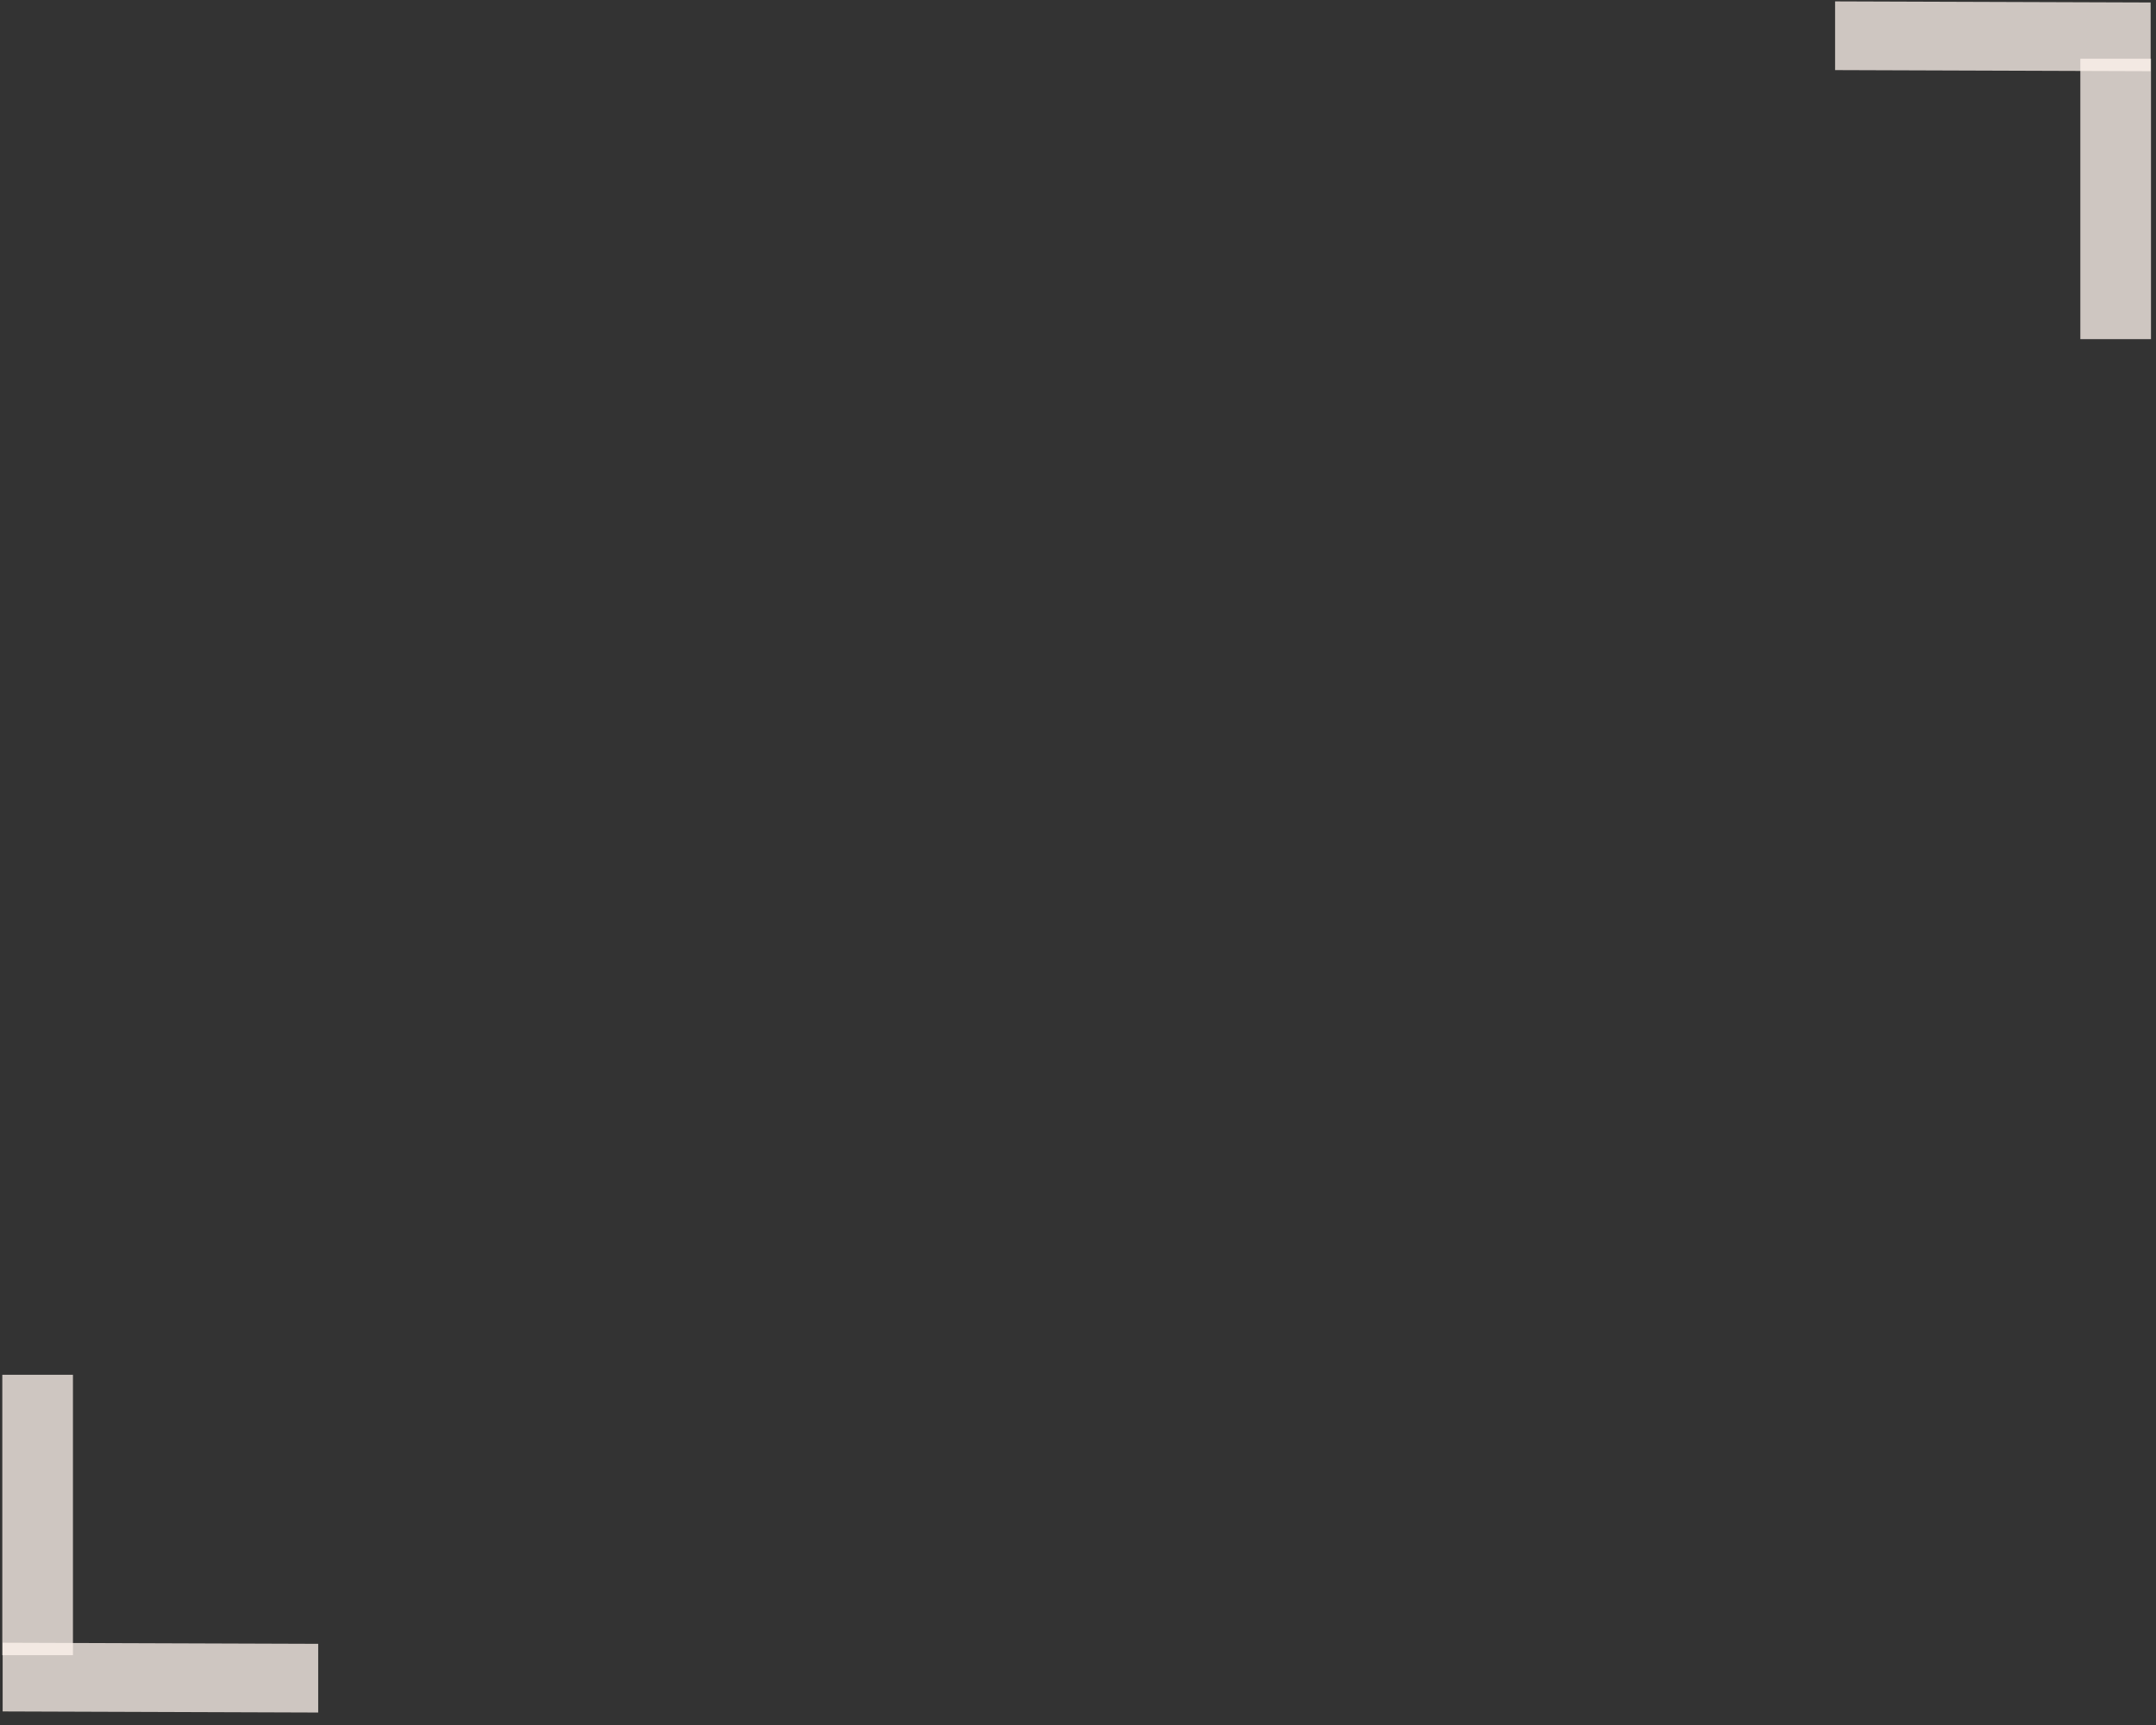 <?xml version="1.0" encoding="UTF-8" standalone="no"?>
<!DOCTYPE svg PUBLIC "-//W3C//DTD SVG 1.1//EN" "http://www.w3.org/Graphics/SVG/1.1/DTD/svg11.dtd">
<svg width="100%" height="100%" viewBox="0 0 4500 3600" version="1.1" xmlns="http://www.w3.org/2000/svg" xmlns:xlink="http://www.w3.org/1999/xlink" xml:space="preserve" xmlns:serif="http://www.serif.com/" style="fill-rule:evenodd;clip-rule:evenodd;stroke-linejoin:round;stroke-miterlimit:2;">
    <rect x="0" y="0" width="4500" height="3600" fill="#333333" stroke="none"/>
    <g>
        <g transform="matrix(4.908,0.017,0,14.736,3636.21,-1407.65)">
            <rect x="39.527" y="95.676" width="134.189" height="9.73" style="fill:rgb(255,245,238);fill-opacity:0.76;"/>
        </g>
        <g transform="matrix(2.67024e-16,4.361,-15.153,9.27838e-16,5939.3,-49.792)">
            <rect x="39.527" y="95.676" width="134.189" height="9.73" style="fill:rgb(255,245,238);fill-opacity:0.76;"/>
        </g>
    </g>
    <g transform="matrix(-1,0,0,-1,4494.34,3576.88)">
        <g transform="matrix(4.908,0.017,0,14.736,3636.21,-1407.65)">
            <rect x="39.527" y="95.676" width="134.189" height="9.73" style="fill:rgb(255,245,238);fill-opacity:0.76;"/>
        </g>
        <g transform="matrix(2.67024e-16,4.361,-15.153,9.27838e-16,5939.3,-49.792)">
            <rect x="39.527" y="95.676" width="134.189" height="9.73" style="fill:rgb(255,245,238);fill-opacity:0.76;"/>
        </g>
    </g>
</svg>

